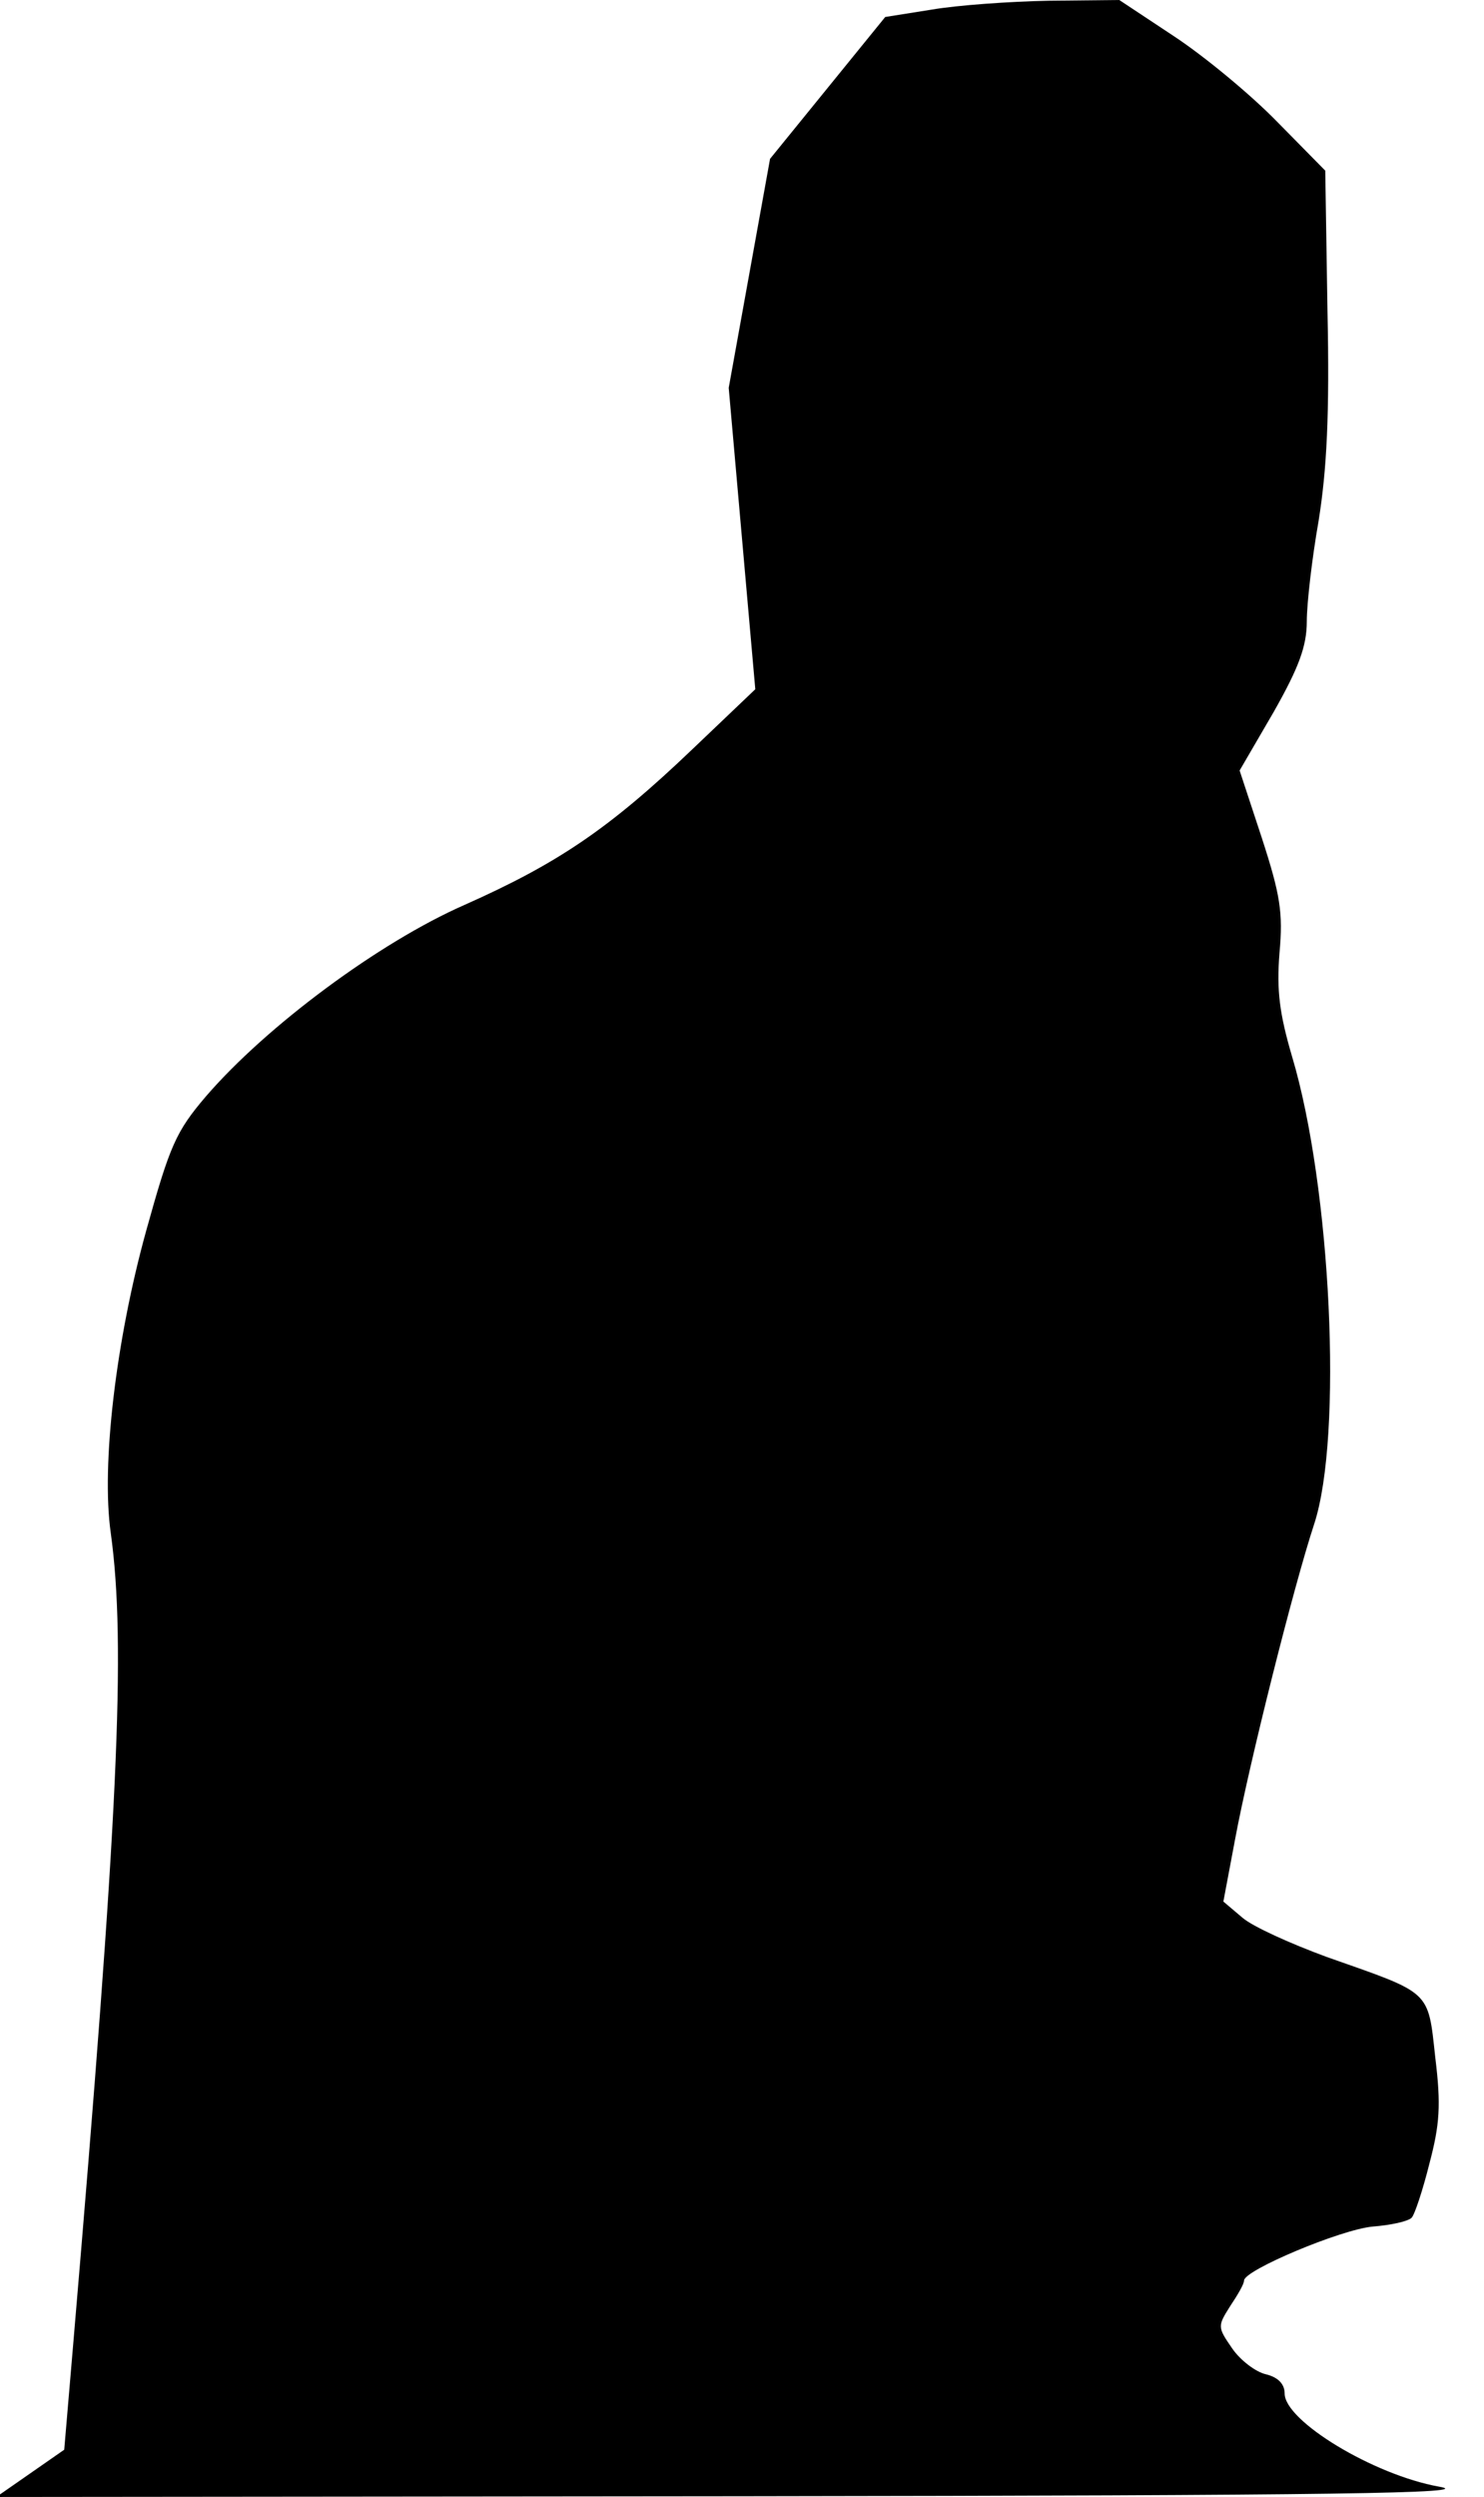 <?xml version="1.0" standalone="no"?>
<!DOCTYPE svg PUBLIC "-//W3C//DTD SVG 20010904//EN"
 "http://www.w3.org/TR/2001/REC-SVG-20010904/DTD/svg10.dtd">
<svg version="1.0" xmlns="http://www.w3.org/2000/svg"
 width="201pt" height="338pt" viewBox="0 0 201 338"
 preserveAspectRatio="xMidYMid meet">
<g transform="translate(0,338) scale(0.1,-0.1)"
fill="#000000" stroke="none">
<path fill="#000000" stroke="none" d="M1262 3367 l-63 -10 -78 -96 -78 -96
-28 -155 -28 -155 18 -204 18 -204 -85 -81 c-113 -108 -183 -155 -309 -211
-116 -51 -268 -164 -350 -259 -41 -48 -49 -67 -81 -182 -41 -148 -61 -317 -48
-409 21 -152 10 -384 -51 -1100 l-12 -141 -46 -32 -46 -32 1010 1 c814 1 997
4 944 13 -89 16 -209 89 -209 126 0 13 -9 22 -25 26 -14 3 -35 19 -46 35 -20
29 -20 30 -3 57 10 15 19 30 19 35 0 14 131 69 174 73 25 2 48 7 53 12 4 4 15
37 24 73 14 53 16 79 8 144 -10 92 -5 86 -147 136 -49 18 -100 41 -114 53
l-26 22 16 85 c19 102 79 341 107 426 39 119 23 456 -30 633 -17 58 -21 89
-17 140 5 55 1 79 -24 156 l-30 91 46 79 c34 60 45 89 45 123 0 24 7 85 16
136 11 69 15 143 12 284 l-3 190 -65 66 c-36 37 -99 89 -140 116 l-74 49 -96
-1 c-52 -1 -123 -6 -158 -12z"/>
</g>
</svg>
